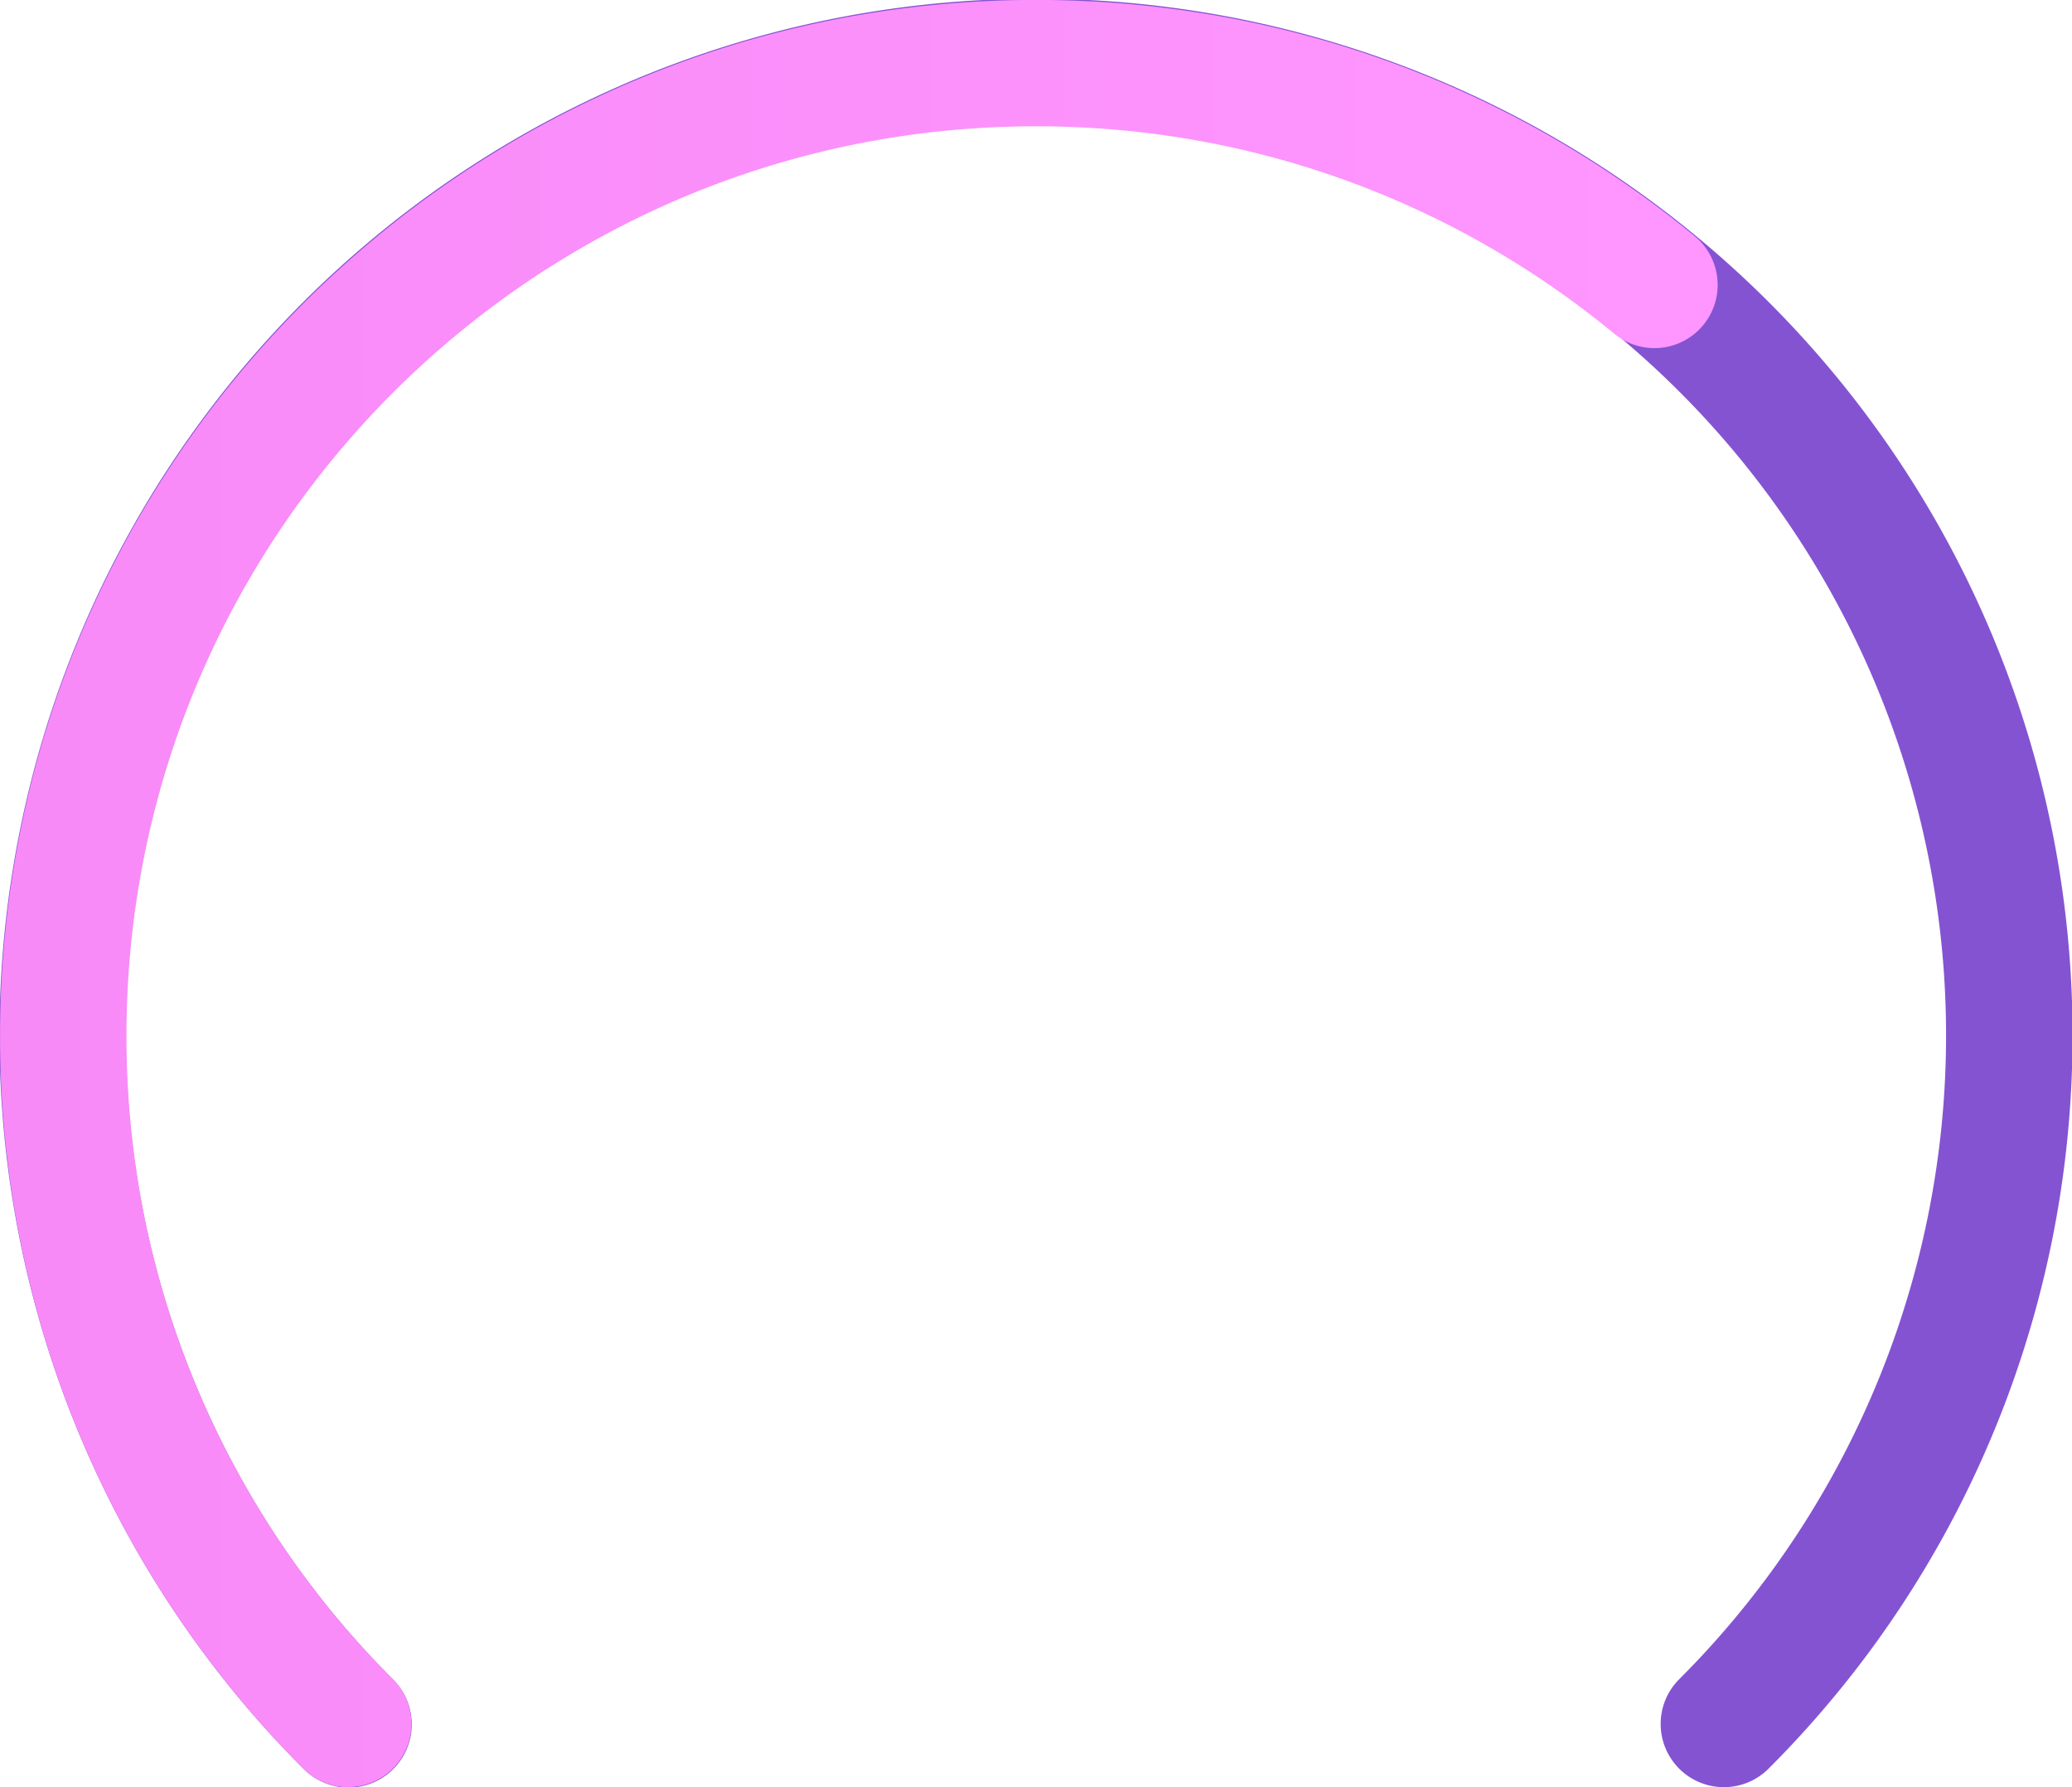 <svg xmlns="http://www.w3.org/2000/svg" xmlns:xlink="http://www.w3.org/1999/xlink" width="163.242" height="140.793" viewBox="0 0 163.242 140.793">
  <defs>
    <linearGradient id="linear-gradient" y1="0.5" x2="1" y2="0.5" gradientUnits="objectBoundingBox">
      <stop offset="0" stop-color="#f88af7"/>
      <stop offset="1" stop-color="#ff96ff"/>
    </linearGradient>
  </defs>
  <g id="Group_3076" data-name="Group 3076" transform="translate(18804.23 -13731.559)">
    <path id="Path_1091" data-name="Path 1091" d="M4592.313,6668.793a4.98,4.98,0,0,1-3.521-8.5,71.7,71.7,0,1,0-101.343,0,4.98,4.98,0,1,1-7.042,7.043,81.664,81.664,0,1,1,115.428,0A4.967,4.967,0,0,1,4592.313,6668.793Z" transform="translate(-23260.73 7203.559)" fill="#8453d2"/>
    <path id="Path_1092" data-name="Path 1092" d="M4483.928,6668.793a4.966,4.966,0,0,1-3.522-1.459c-.919-.919-1.828-1.873-2.7-2.833s-1.737-1.958-2.564-2.961-1.643-2.041-2.422-3.083-1.546-2.12-2.275-3.2-1.445-2.2-2.123-3.311-1.34-2.268-1.965-3.419-1.233-2.339-1.8-3.519-1.122-2.4-1.635-3.617-1.007-2.467-1.461-3.708-.889-2.524-1.285-3.794-.767-2.578-1.1-3.875-.642-2.633-.912-3.952-.513-2.679-.718-4.02-.38-2.722-.519-4.083-.246-2.767-.315-4.145-.106-2.8-.106-4.2.036-2.808.106-4.2.176-2.771.315-4.143.313-2.737.519-4.085.447-2.693.719-4.02.576-2.646.911-3.951.7-2.6,1.1-3.875.827-2.547,1.284-3.793.946-2.49,1.461-3.708,1.063-2.431,1.635-3.617,1.175-2.364,1.8-3.52,1.287-2.3,1.965-3.418,1.392-2.23,2.123-3.312,1.494-2.155,2.275-3.2,1.594-2.08,2.422-3.083,1.69-2,2.565-2.96,1.782-1.914,2.7-2.833,1.874-1.83,2.834-2.7,1.958-1.738,2.961-2.564,2.041-1.643,3.083-2.422,2.12-1.546,3.2-2.275,2.2-1.445,3.311-2.122,2.268-1.341,3.419-1.966,2.339-1.233,3.52-1.8,2.4-1.122,3.616-1.635,2.467-1.007,3.708-1.462,2.524-.889,3.794-1.284,2.578-.767,3.875-1.1,2.632-.642,3.95-.913,2.679-.512,4.02-.717,2.722-.381,4.084-.519,2.766-.245,4.143-.316,2.8-.105,4.2-.105,2.808.036,4.2.105,2.771.176,4.144.316,2.736.313,4.084.519,2.694.446,4.021.717,2.647.577,3.95.913,2.6.7,3.875,1.1,2.546.827,3.794,1.284,2.489.946,3.708,1.462,2.43,1.063,3.617,1.635,2.365,1.175,3.52,1.8,2.3,1.287,3.419,1.966,2.229,1.391,3.311,2.122,2.156,1.494,3.2,2.275,2.079,1.594,3.083,2.423a4.98,4.98,0,0,1-6.34,7.681c-.882-.727-1.793-1.444-2.708-2.128s-1.862-1.358-2.81-2-1.928-1.27-2.908-1.864-1.99-1.176-3-1.726-2.053-1.083-3.089-1.582-2.109-.985-3.173-1.435-2.164-.883-3.253-1.283-2.214-.779-3.327-1.125-2.262-.673-3.4-.966-2.31-.563-3.466-.8-2.351-.45-3.527-.63-2.391-.334-3.587-.456-2.431-.216-3.642-.277-2.464-.093-3.691-.093-2.47.031-3.692.093-2.435.154-3.642.277-2.4.275-3.585.456-2.364.392-3.528.63-2.323.506-3.466.8-2.28.618-3.4.965-2.233.725-3.328,1.126-2.183.831-3.252,1.283-2.132.934-3.173,1.435-2.075,1.031-3.089,1.582-2.019,1.129-3,1.726-1.958,1.222-2.909,1.864-1.893,1.313-2.81,2-1.826,1.4-2.708,2.128-1.756,1.484-2.6,2.253-1.682,1.565-2.491,2.374-1.606,1.646-2.373,2.49-1.526,1.721-2.253,2.6-1.444,1.793-2.129,2.708-1.358,1.862-2,2.81-1.27,1.929-1.864,2.908-1.177,1.99-1.726,3-1.083,2.053-1.582,3.089-.984,2.108-1.435,3.173-.883,2.164-1.283,3.252-.779,2.215-1.125,3.328-.673,2.262-.965,3.4-.563,2.31-.8,3.465-.45,2.352-.63,3.528-.334,2.391-.456,3.587-.216,2.431-.277,3.641-.093,2.464-.093,3.692.031,2.471.093,3.692.154,2.435.277,3.641.275,2.4.456,3.586.392,2.364.63,3.528.506,2.322.8,3.466.617,2.28.965,3.4.726,2.234,1.125,3.328.831,2.184,1.283,3.253.933,2.133,1.434,3.173,1.031,2.076,1.582,3.089,1.129,2.021,1.726,3,1.222,1.958,1.864,2.908,1.312,1.893,2,2.81,1.4,1.827,2.128,2.708,1.485,1.756,2.253,2.6,1.566,1.682,2.375,2.491a4.98,4.98,0,0,1-3.522,8.5Z" transform="translate(-23260.73 7203.559)" fill="url(#linear-gradient)"/>
  </g>
</svg>
